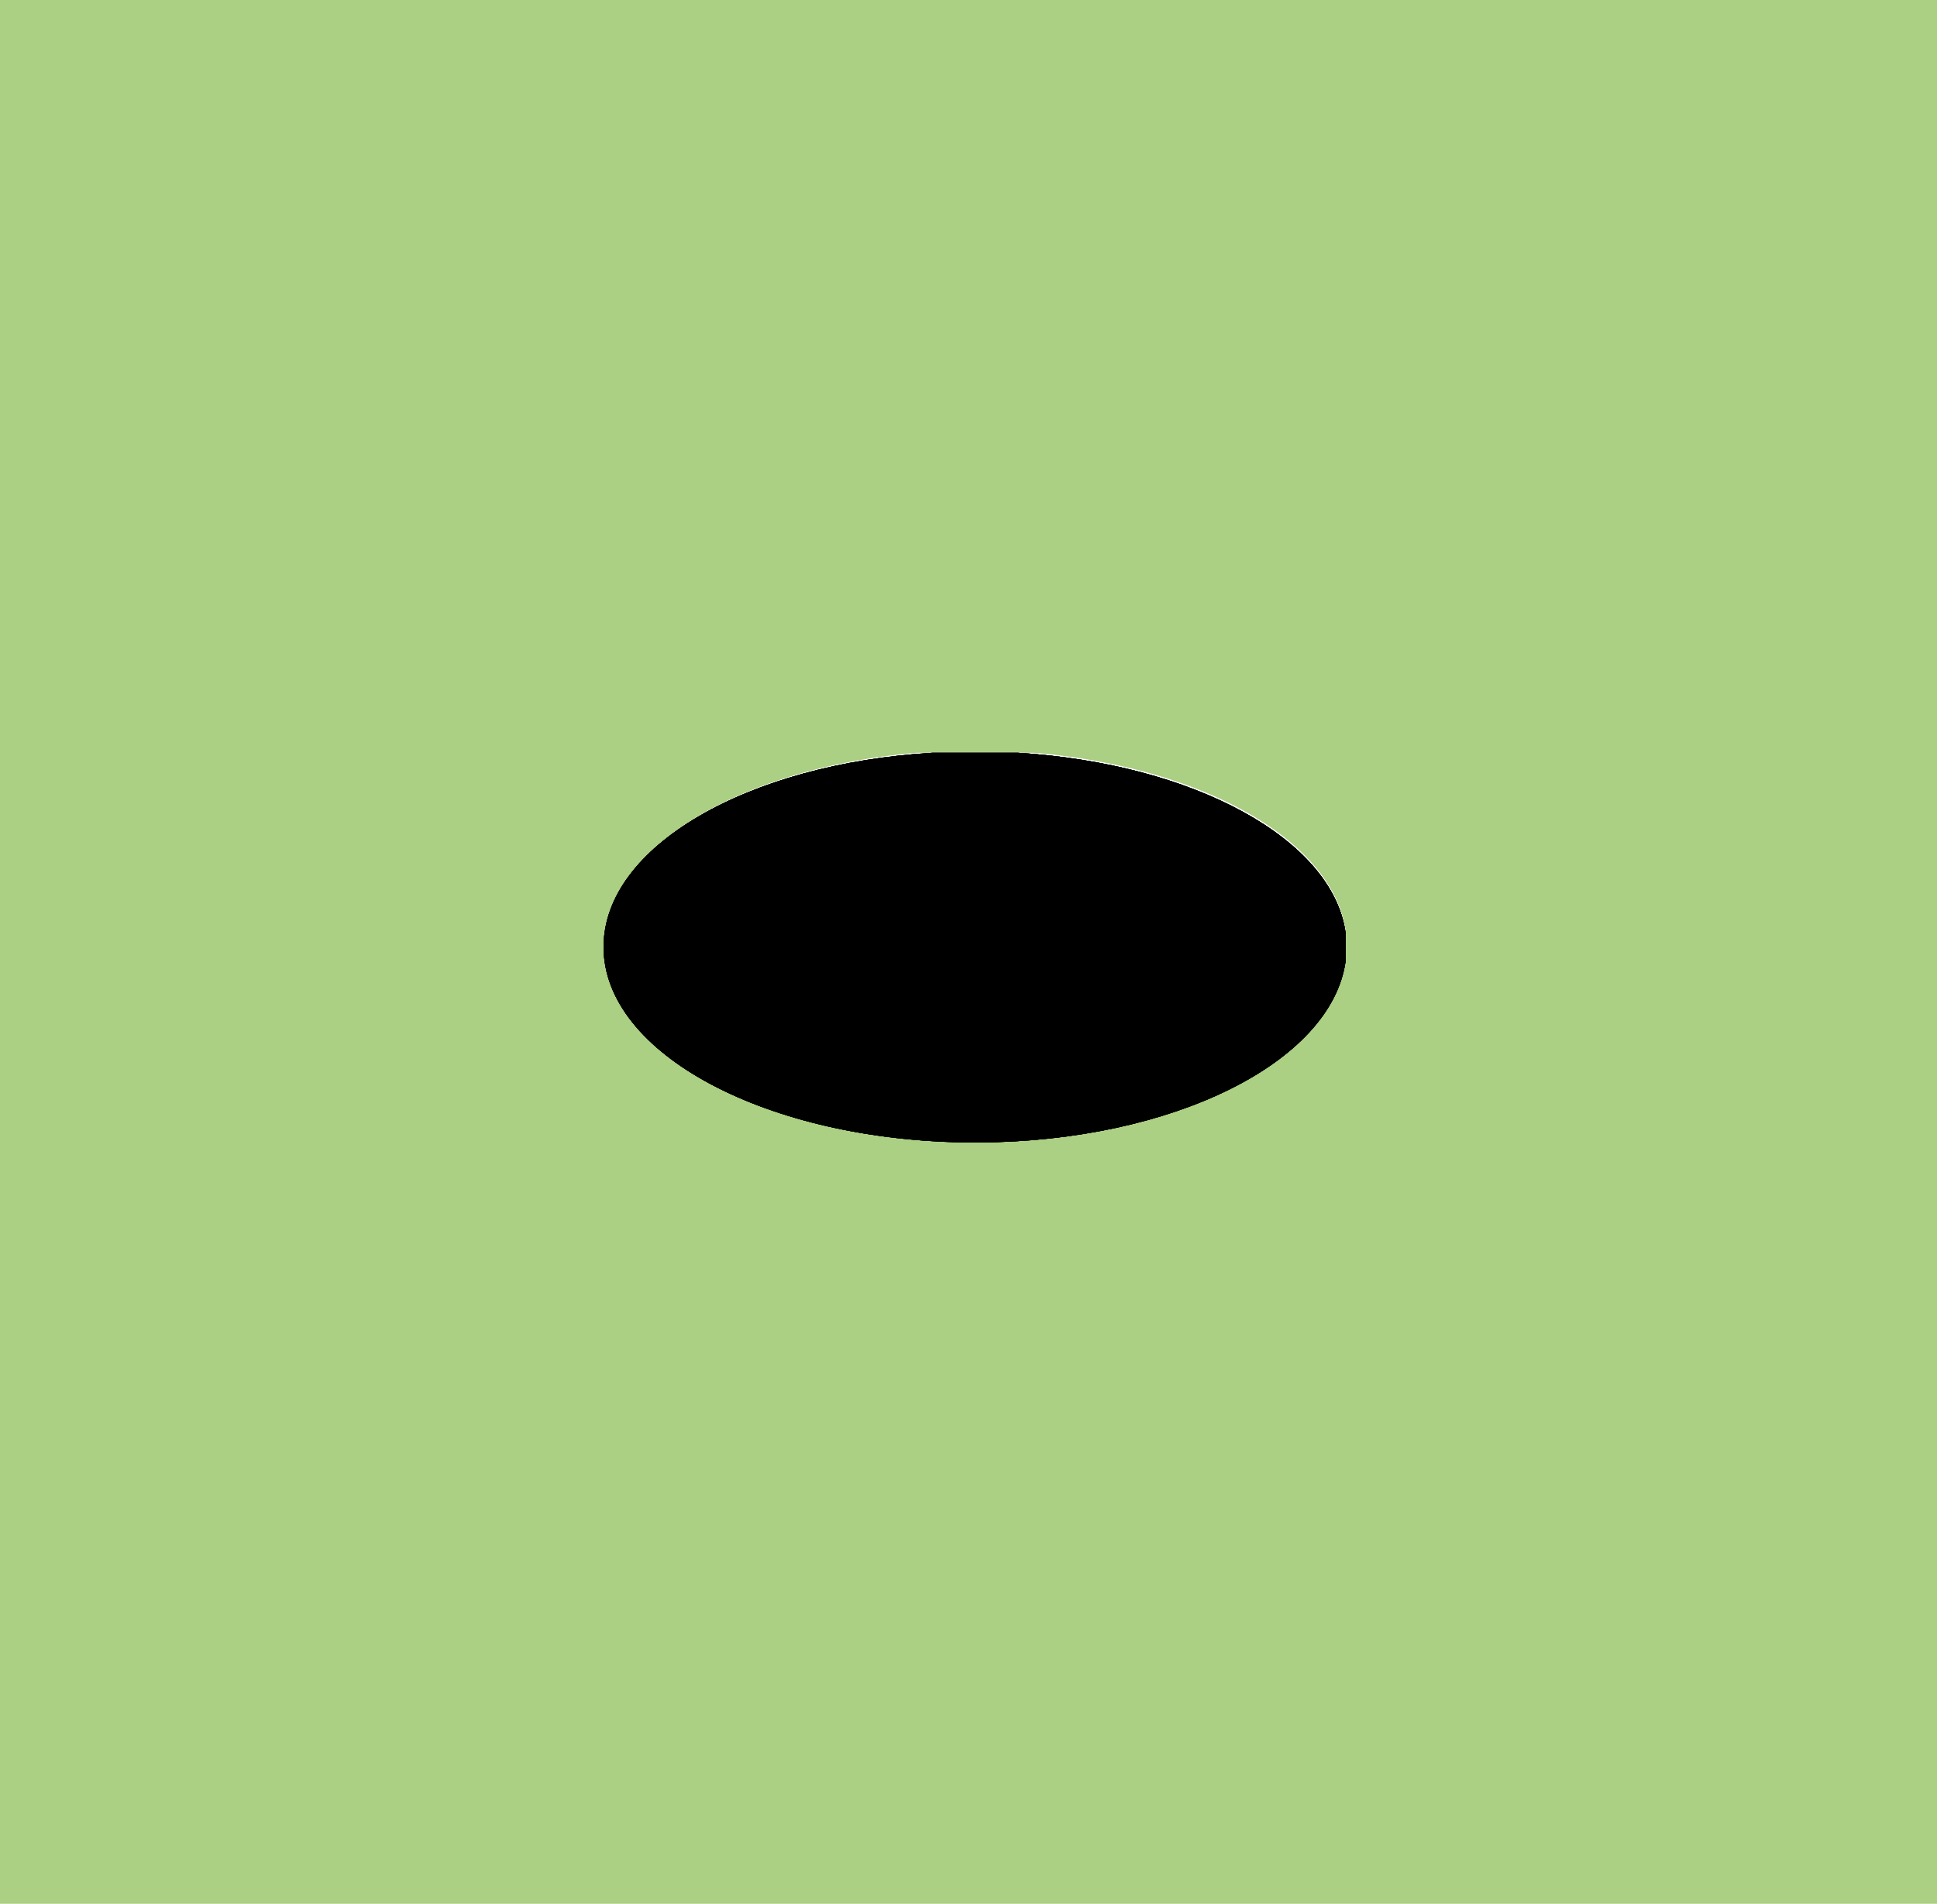 <?xml version="1.0" encoding="utf-8"?>
<!-- Generator: Adobe Illustrator 19.2.1, SVG Export Plug-In . SVG Version: 6.00 Build 0)  -->
<svg version="1.1" id="Calque_1" xmlns="http://www.w3.org/2000/svg" xmlns:xlink="http://www.w3.org/1999/xlink" x="0px" y="0px"
	 viewBox="0 0 159.5 156.8" style="enable-background:new 0 0 159.5 156.8;" xml:space="preserve">
<style type="text/css">
	.st0{fill:#ABCF83;}
	.st1{clip-path:url(#SVGID_2_);}
	.st2{clip-path:url(#SVGID_4_);}
	.st3{opacity:0.6;}
	.st4{clip-path:url(#SVGID_6_);fill:#ABCF83;}
	.st5{clip-path:url(#SVGID_8_);}
	.st6{clip-path:url(#SVGID_10_);fill:#FFFFFF;}
	.st7{clip-path:url(#SVGID_12_);}
	.st8{clip-path:url(#SVGID_16_);}
	.st9{clip-path:url(#SVGID_17_);}
	.st10{clip-path:url(#SVGID_18_);fill:#FFFFFF;}
	.st11{clip-path:url(#SVGID_18_);}
	.st12{clip-path:url(#SVGID_20_);fill:#ABCF83;}
	.st13{clip-path:url(#SVGID_22_);}
	.st14{clip-path:url(#SVGID_24_);fill:#ABCF83;}
	.st15{clip-path:url(#SVGID_26_);}
	.st16{clip-path:url(#SVGID_28_);fill:#ABCF83;}
</style>
<g id="Calque_2">
	<rect x="-18" y="-14.5" class="st0" width="195.5" height="188.4"/>
</g>
<g>
	<g>
		<g>
			<defs>
				<rect id="SVGID_1_" x="29.5" y="27.3" width="101.5" height="101.5"/>
			</defs>
			<clipPath id="SVGID_2_">
				<use xlink:href="#SVGID_1_"  style="overflow:visible;"/>
			</clipPath>
			<g class="st1">
				<g>
					<defs>
						<rect id="SVGID_3_" x="29.5" y="27.3" width="101.5" height="101.5"/>
					</defs>
					<clipPath id="SVGID_4_">
						<use xlink:href="#SVGID_3_"  style="overflow:visible;"/>
					</clipPath>
					<g class="st2">
						<g class="st3">
							<g>
								<defs>
									<rect id="SVGID_5_" x="21.5" y="21.1" width="117.4" height="108.6"/>
								</defs>
								<clipPath id="SVGID_6_">
									<use xlink:href="#SVGID_5_"  style="overflow:visible;"/>
								</clipPath>
								<path class="st4" d="M80.3,128.8c28,0,50.7-22.7,50.7-50.8c0-28-22.7-50.8-50.7-50.8S29.5,50,29.5,78
									C29.5,106.1,52.2,128.8,80.3,128.8"/>
							</g>
						</g>
					</g>
				</g>
				<g>
					<defs>
						<rect id="SVGID_7_" x="29.5" y="27.3" width="101.5" height="101.5"/>
					</defs>
					<clipPath id="SVGID_8_">
						<use xlink:href="#SVGID_7_"  style="overflow:visible;"/>
					</clipPath>
					<g class="st5">
						<g>
							<defs>
								<rect id="SVGID_9_" x="49.6" y="62" width="61.2" height="32.1"/>
							</defs>
							<clipPath id="SVGID_10_">
								<use xlink:href="#SVGID_9_"  style="overflow:visible;"/>
							</clipPath>
							<path class="st6" d="M80.3,94c16.9,0,30.6-7.2,30.6-16.1S97.2,61.8,80.3,61.8S49.7,69.1,49.7,78C49.7,86.8,63.4,94,80.3,94"
								/>
						</g>
						<g>
							<defs>
								<rect id="SVGID_11_" x="29.5" y="27.3" width="101.5" height="101.5"/>
							</defs>
							<clipPath id="SVGID_12_">
								<use xlink:href="#SVGID_11_"  style="overflow:visible;"/>
							</clipPath>
							<g class="st7">
								<g>
									<defs>
										<path id="SVGID_13_" d="M76.8,62c-15.2,0.9-27.1,7.7-27.1,16c0,8.8,13.5,16,30.3,16.1h0.6c16-0.1,29-6.6,30.2-14.9v-2.4
											c-1.1-7.7-12.5-13.9-27-14.8C83.8,62,76.8,62,76.8,62z"/>
									</defs>
									<defs>
										<path id="SVGID_14_" d="M76.8,62c-15.2,0.9-27.1,7.7-27.1,16c0,8.8,13.5,16,30.3,16.1h0.6c16-0.1,29-6.6,30.2-14.9v-2.4
											c-1.1-7.7-12.5-13.9-27-14.8C83.8,62,76.8,62,76.8,62z"/>
									</defs>
									<defs>
										<path id="SVGID_15_" d="M76.8,62c-15.2,0.9-27.1,7.7-27.1,16c0,8.8,13.5,16,30.3,16.1h0.6c16-0.1,29-6.6,30.2-14.9v-2.4
											c-1.1-7.7-12.5-13.9-27-14.8C83.8,62,76.8,62,76.8,62z"/>
									</defs>
									<clipPath id="SVGID_16_">
										<use xlink:href="#SVGID_13_"  style="overflow:visible;"/>
									</clipPath>
									<clipPath id="SVGID_17_" class="st8">
										<use xlink:href="#SVGID_14_"  style="overflow:visible;"/>
									</clipPath>
									<clipPath id="SVGID_18_" class="st9">
										<use xlink:href="#SVGID_15_"  style="overflow:visible;"/>
									</clipPath>
									<path class="st10" d="M70.1,76.6c-0.2,1.1-0.6,1.9-1.2,2.4s-1.6,0.7-2.9,0.7h-1.6l1.1-5.8h2c1.5,0,2.1,0.3,2.3,0.6
										C70.2,74.8,70.3,75.6,70.1,76.6 M86.2,82.8l1.5-7.5c0.3-1.7,0.1-3-0.8-3.8c-0.8-0.8-2.3-1.1-4.4-1.1H80l0.7-3.7
										c0-0.1,0-0.3-0.1-0.4s-0.2-0.2-0.4-0.2h-3.5c-0.2,0-0.4,0.2-0.5,0.4l-1.5,8c-0.1-0.9-0.5-1.7-1-2.3c-1-1.2-2.6-1.8-4.8-1.8
										h-6.7c-0.2,0-0.4,0.2-0.5,0.4l-3.1,16.1c0,0.1,0,0.3,0.1,0.4s0.2,0.2,0.4,0.2h3.5c0.2,0,0.4-0.2,0.5-0.4l0.8-3.9h2.6
										c1.4,0,2.5-0.1,3.4-0.4s1.8-0.8,2.5-1.5c0.6-0.6,1.1-1.2,1.5-1.8l-0.6,3.2c0,0.1,0,0.3,0.1,0.4s0.2,0.2,0.4,0.2h3.5
										c0.2,0,0.4-0.2,0.5-0.4l1.7-8.8h2.4c1,0,1.3,0.2,1.4,0.3c0.1,0.1,0.2,0.4,0.1,1.2L82,82.7c0,0.1,0,0.3,0.1,0.4
										s0.2,0.2,0.4,0.2H86C86,83.2,86.2,83,86.2,82.8"/>
									<path class="st10" d="M97.4,76.6c-0.2,1.1-0.6,1.9-1.2,2.4s-1.6,0.7-2.9,0.7h-1.6l1.1-5.8h2c1.5,0,2.1,0.3,2.3,0.6
										C97.6,74.8,97.6,75.6,97.4,76.6 M101.1,72.1c-1-1.2-2.6-1.8-4.8-1.8h-6.7c-0.2,0-0.4,0.2-0.5,0.4L86,86.8
										c0,0.1,0,0.3,0.1,0.4s0.2,0.2,0.4,0.2H90c0.2,0,0.4-0.2,0.5-0.4l0.8-3.9h2.6c1.4,0,2.5-0.1,3.4-0.4s1.8-0.8,2.5-1.5
										c0.6-0.6,1.1-1.2,1.5-1.9c0.4-0.7,0.7-1.5,0.8-2.3C102.4,75,102.1,73.3,101.1,72.1"/>
									<g class="st11">
										<g class="st3">
											<g>
												<defs>
													<rect id="SVGID_19_" x="51" y="64.7" width="31.3" height="23.2"/>
												</defs>
												<clipPath id="SVGID_20_">
													<use xlink:href="#SVGID_19_"  style="overflow:visible;"/>
												</clipPath>
												<path class="st12" d="M59,87h3.5l0.8-4.3h3c1.3,0,2.4-0.1,3.3-0.4s1.6-0.7,2.3-1.4c0.6-0.5,1.1-1.1,1.4-1.8
													c0.4-0.7,0.6-1.4,0.8-2.2c0.4-1.9,0.1-3.4-0.8-4.5s-2.4-1.6-4.4-1.6h-6.7L59,87z M67.5,73.4c1.3,0,2.2,0.2,2.7,0.7
													c0.4,0.5,0.5,1.3,0.3,2.5s-0.7,2.1-1.4,2.7c-0.7,0.5-1.7,0.8-3.2,0.8h-2.1l1.3-6.7H67.5z"/>
											</g>
										</g>
										<g id="Calque_3">
											<defs>
												<path id="SVGID_21_" d="M76.8,62c-15.2,0.9-27.1,7.7-27.1,16c0,8.8,13.5,16,30.3,16.1h0.6c16-0.1,29-6.6,30.2-14.9v-2.4
													c-1.1-7.7-12.5-13.9-27-14.8C83.8,62,76.8,62,76.8,62z"/>
											</defs>
											<clipPath id="SVGID_22_">
												<use xlink:href="#SVGID_21_"  style="overflow:visible;"/>
											</clipPath>
											<g class="st13">
												<g class="st3">
													<g>
														<defs>
															<rect id="SVGID_23_" x="65.6" y="60.4" width="29.6" height="23.2"/>
														</defs>
														<clipPath id="SVGID_24_">
															<use xlink:href="#SVGID_23_"  style="overflow:visible;"/>
														</clipPath>
														<path class="st14" d="M76.7,66.6h3.5l-0.8,4.3h3.1c2,0,3.3,0.3,4,1s1,1.8,0.7,3.3l-1.5,7.5h-3.5l1.4-7.1
															c0.2-0.8,0.1-1.4-0.2-1.7c-0.3-0.3-0.9-0.4-1.7-0.4h-2.8l-1.8,9.2h-3.5L76.7,66.6z"/>
													</g>
												</g>
												<g>
													<defs>
														<path id="SVGID_25_" d="M76.8,62c-15.2,0.9-27.1,7.7-27.1,16c0,8.8,13.5,16,30.3,16.1h0.6c16-0.1,29-6.6,30.2-14.9
															v-2.4c-1.1-7.7-12.5-13.9-27-14.8C83.8,62,76.8,62,76.8,62z"/>
													</defs>
													<clipPath id="SVGID_26_">
														<use xlink:href="#SVGID_25_"  style="overflow:visible;"/>
													</clipPath>
													<g class="st15">
														<g class="st3">
															<g>
																<defs>
																	<rect id="SVGID_27_" x="78.4" y="64.7" width="31.3" height="23.2"/>
																</defs>
																<clipPath id="SVGID_28_">
																	<use xlink:href="#SVGID_27_"  style="overflow:visible;"/>
																</clipPath>
																<path class="st16" d="M86.4,87h3.5l0.8-4.3h3c1.3,0,2.4-0.1,3.3-0.4s1.6-0.7,2.3-1.4c0.6-0.5,1.1-1.1,1.4-1.8
																	c0.4-0.7,0.6-1.4,0.8-2.2c0.4-1.9,0.1-3.4-0.8-4.5s-2.4-1.6-4.4-1.6h-6.7L86.4,87z M94.9,73.4
																	c1.3,0,2.2,0.2,2.7,0.7c0.4,0.5,0.5,1.3,0.3,2.5s-0.7,2.1-1.4,2.7c-0.7,0.5-1.7,0.8-3.2,0.8h-2.1l1.3-6.7H94.9z"/>
															</g>
														</g>
													</g>
												</g>
											</g>
										</g>
									</g>
								</g>
							</g>
						</g>
					</g>
				</g>
			</g>
		</g>
	</g>
</g>
</svg>

